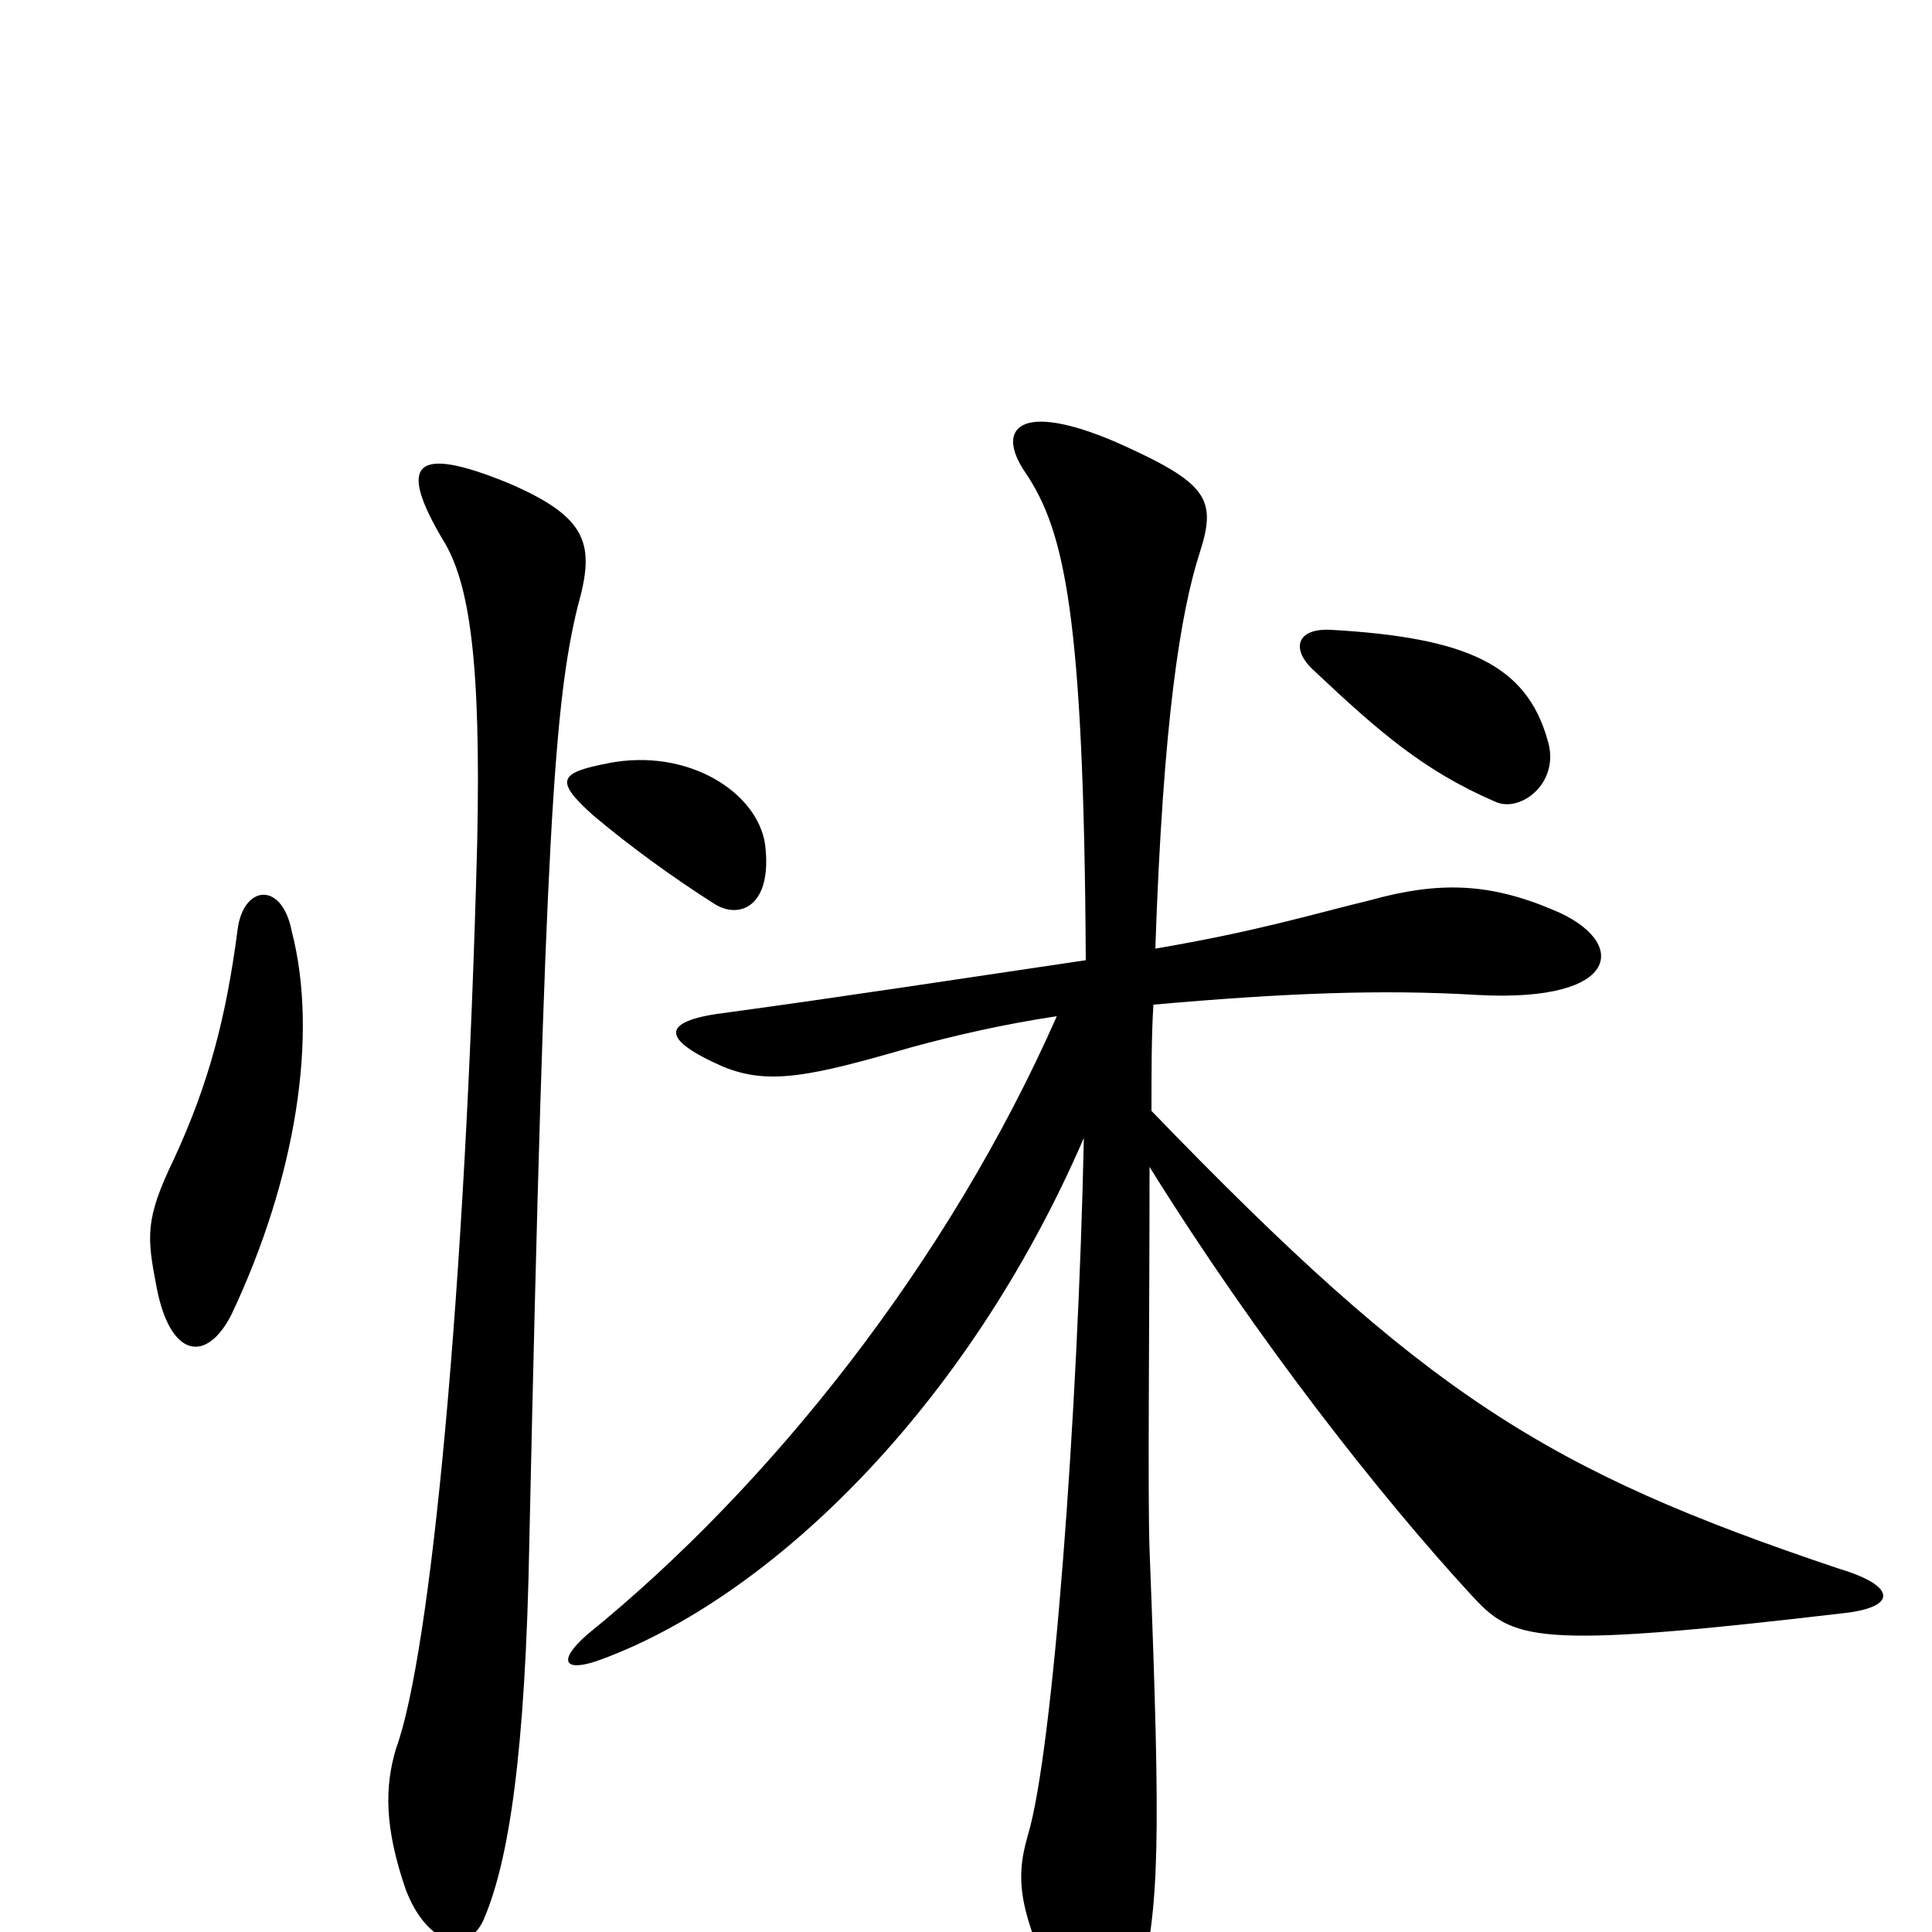 <svg xmlns="http://www.w3.org/2000/svg" viewBox="0 -1000 1000 1000">
	<path fill="#000000" d="M801 -617C790 -656 759 -670 689 -674C671 -675 668 -664 680 -653C714 -621 737 -601 774 -585C787 -579 808 -595 801 -617ZM396 -563C392 -590 356 -613 315 -605C289 -600 287 -596 307 -578C326 -562 348 -546 370 -532C383 -524 400 -531 396 -563ZM151 -518C146 -544 126 -542 123 -519C117 -473 108 -439 90 -400C75 -369 76 -360 81 -334C88 -297 107 -294 120 -320C153 -390 165 -464 151 -518ZM299 -686C308 -718 305 -732 263 -750C214 -770 206 -760 229 -721C243 -699 249 -658 247 -564C241 -332 223 -144 205 -95C199 -75 199 -54 210 -22C221 7 243 13 251 -8C263 -37 272 -90 274 -203C282 -569 287 -637 299 -686ZM954 -165C982 -168 982 -179 952 -188C800 -239 738 -278 596 -425C596 -446 596 -464 597 -480C665 -486 715 -488 765 -485C840 -481 843 -513 804 -529C771 -543 745 -544 709 -534C680 -527 651 -518 598 -509C602 -627 611 -683 621 -714C630 -742 625 -750 578 -771C527 -793 515 -778 531 -755C551 -725 561 -682 562 -503C501 -494 436 -484 377 -476C343 -472 340 -463 374 -448C398 -438 420 -443 472 -458C494 -464 520 -470 547 -474C491 -347 399 -231 304 -154C288 -140 292 -134 311 -141C398 -173 500 -270 561 -411C558 -268 545 -93 532 -50C525 -26 528 -10 548 33C561 58 584 53 590 28C600 -14 601 -44 595 -198C594 -226 595 -315 595 -396C651 -306 715 -225 761 -175C783 -151 792 -146 954 -165Z"/>
</svg>